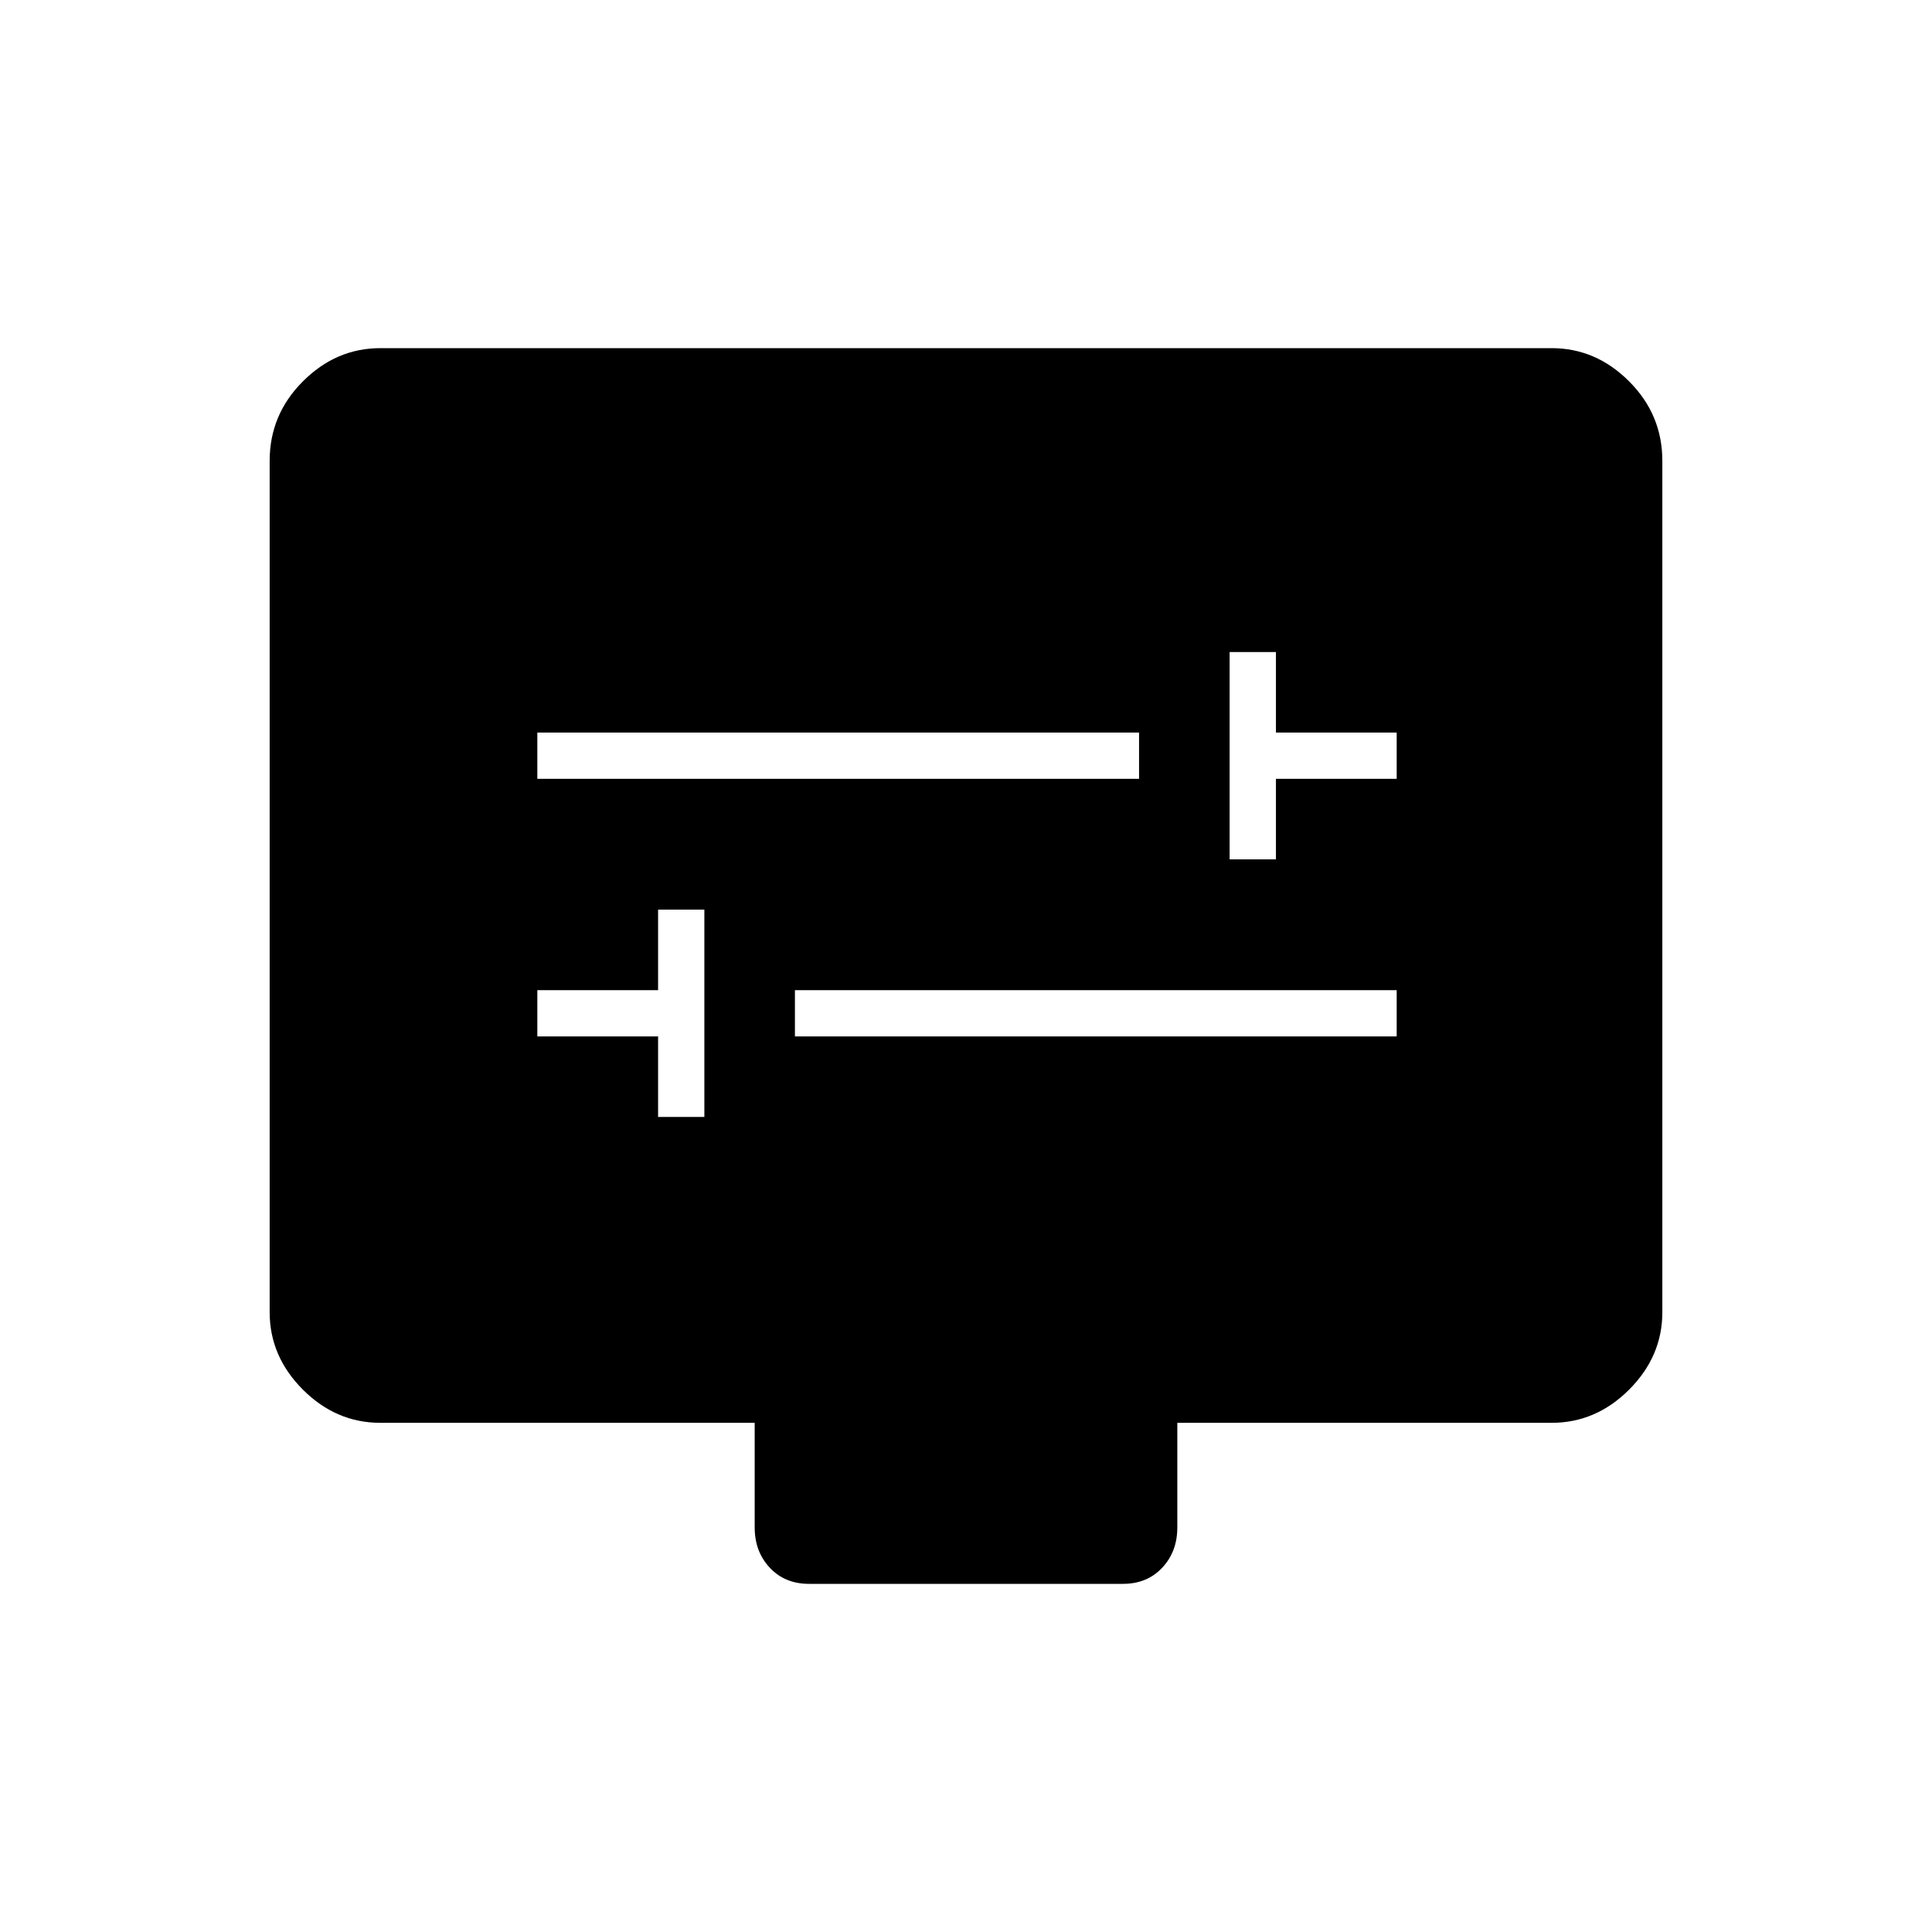 <svg xmlns="http://www.w3.org/2000/svg" height="40" width="40"><path d="M25.458 17.792h.959v-1.667h2.5v-.958h-2.5V13.5h-.959Zm-14.333-1.667h12.458v-.958H11.125Zm2.5 7h.958v-4.292h-.958V20.5h-2.5v.958h2.5Zm2.833-1.667h12.459V20.5H16.458Zm.292 11.334q-.5 0-.812-.334-.313-.333-.313-.833v-2.167h-7.75q-.917 0-1.604-.687-.688-.688-.688-1.604V9.542q0-.959.688-1.646.687-.688 1.604-.688h24.25q.917 0 1.604.688.688.687.688 1.646v17.625q0 .916-.688 1.604-.687.687-1.604.687h-7.75v2.167q0 .5-.313.833-.312.334-.812.334Z"/></svg>